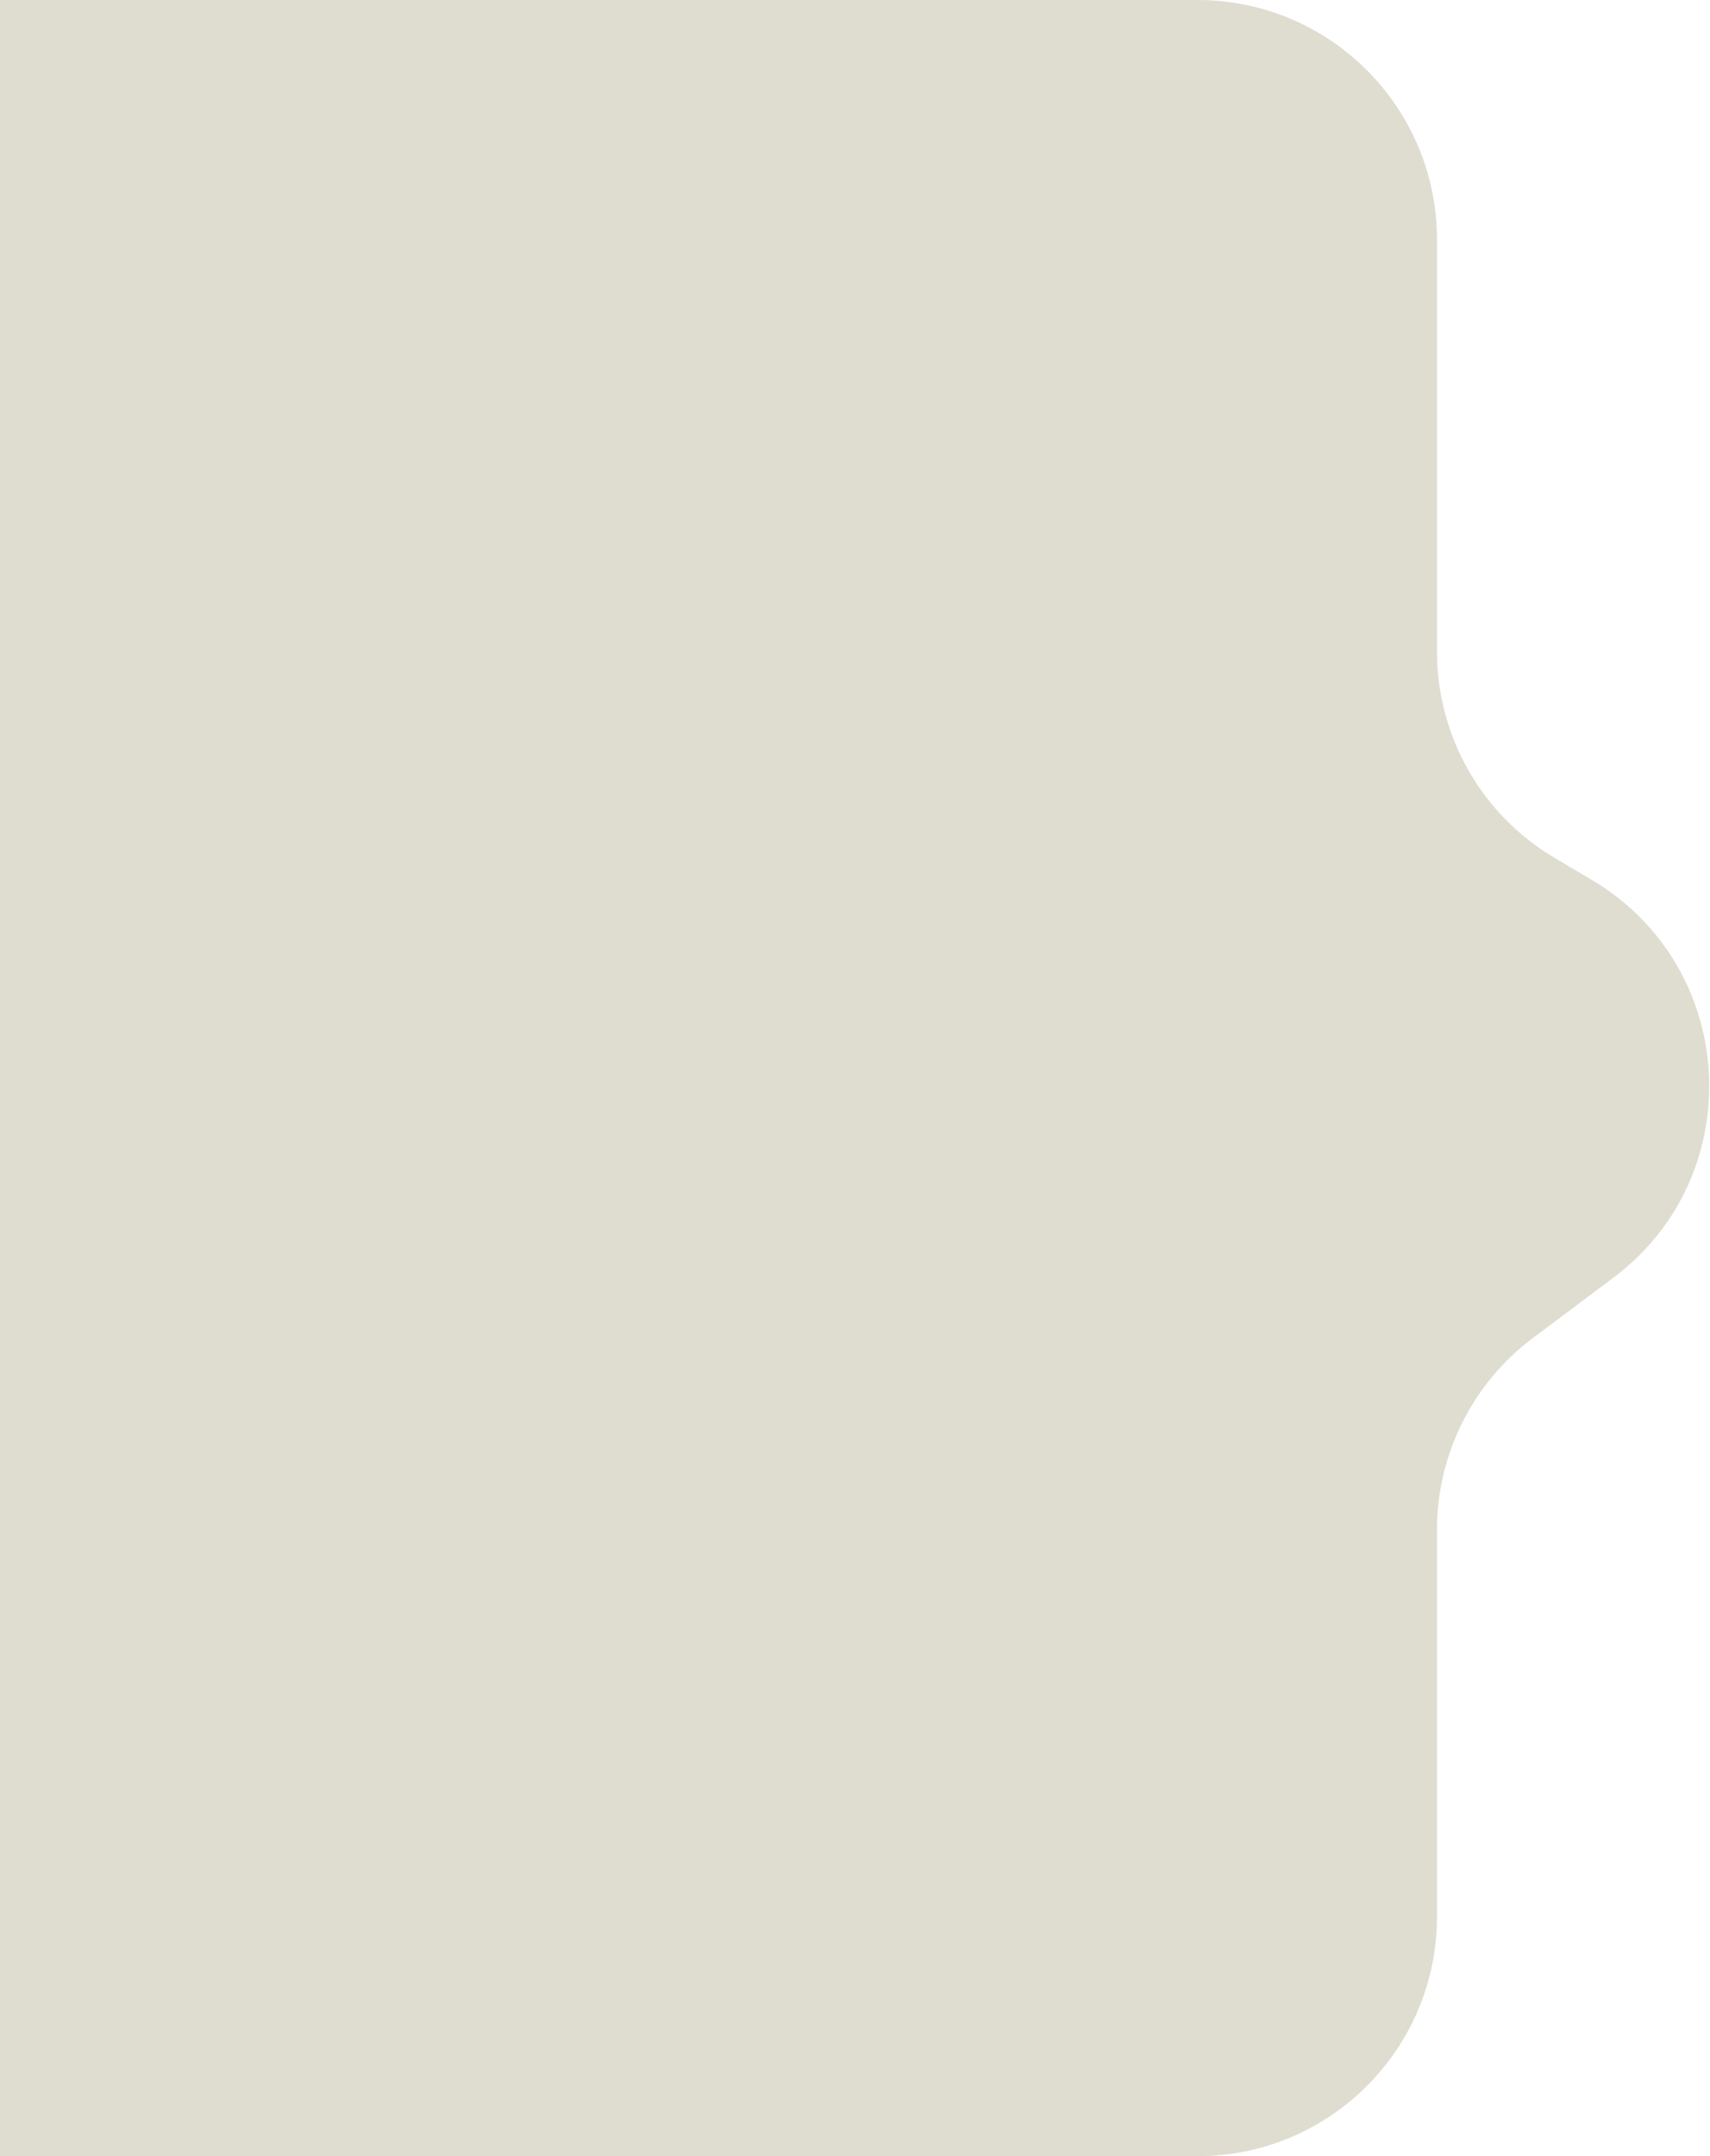 <svg width="714" height="900" viewBox="0 0 714 900" fill="none" xmlns="http://www.w3.org/2000/svg">
<path d="M0 0H500C555.228 0 600 44.772 600 100V271.993C600 307.328 618.649 340.041 649.055 358.043L664.625 367.261C725.975 403.583 730.694 490.604 673.631 533.347L640.049 558.502C614.84 577.385 600 607.041 600 638.538V800C600 855.228 555.228 900 500 900H0V0Z" fill="#DFDDD0"/>
</svg>
